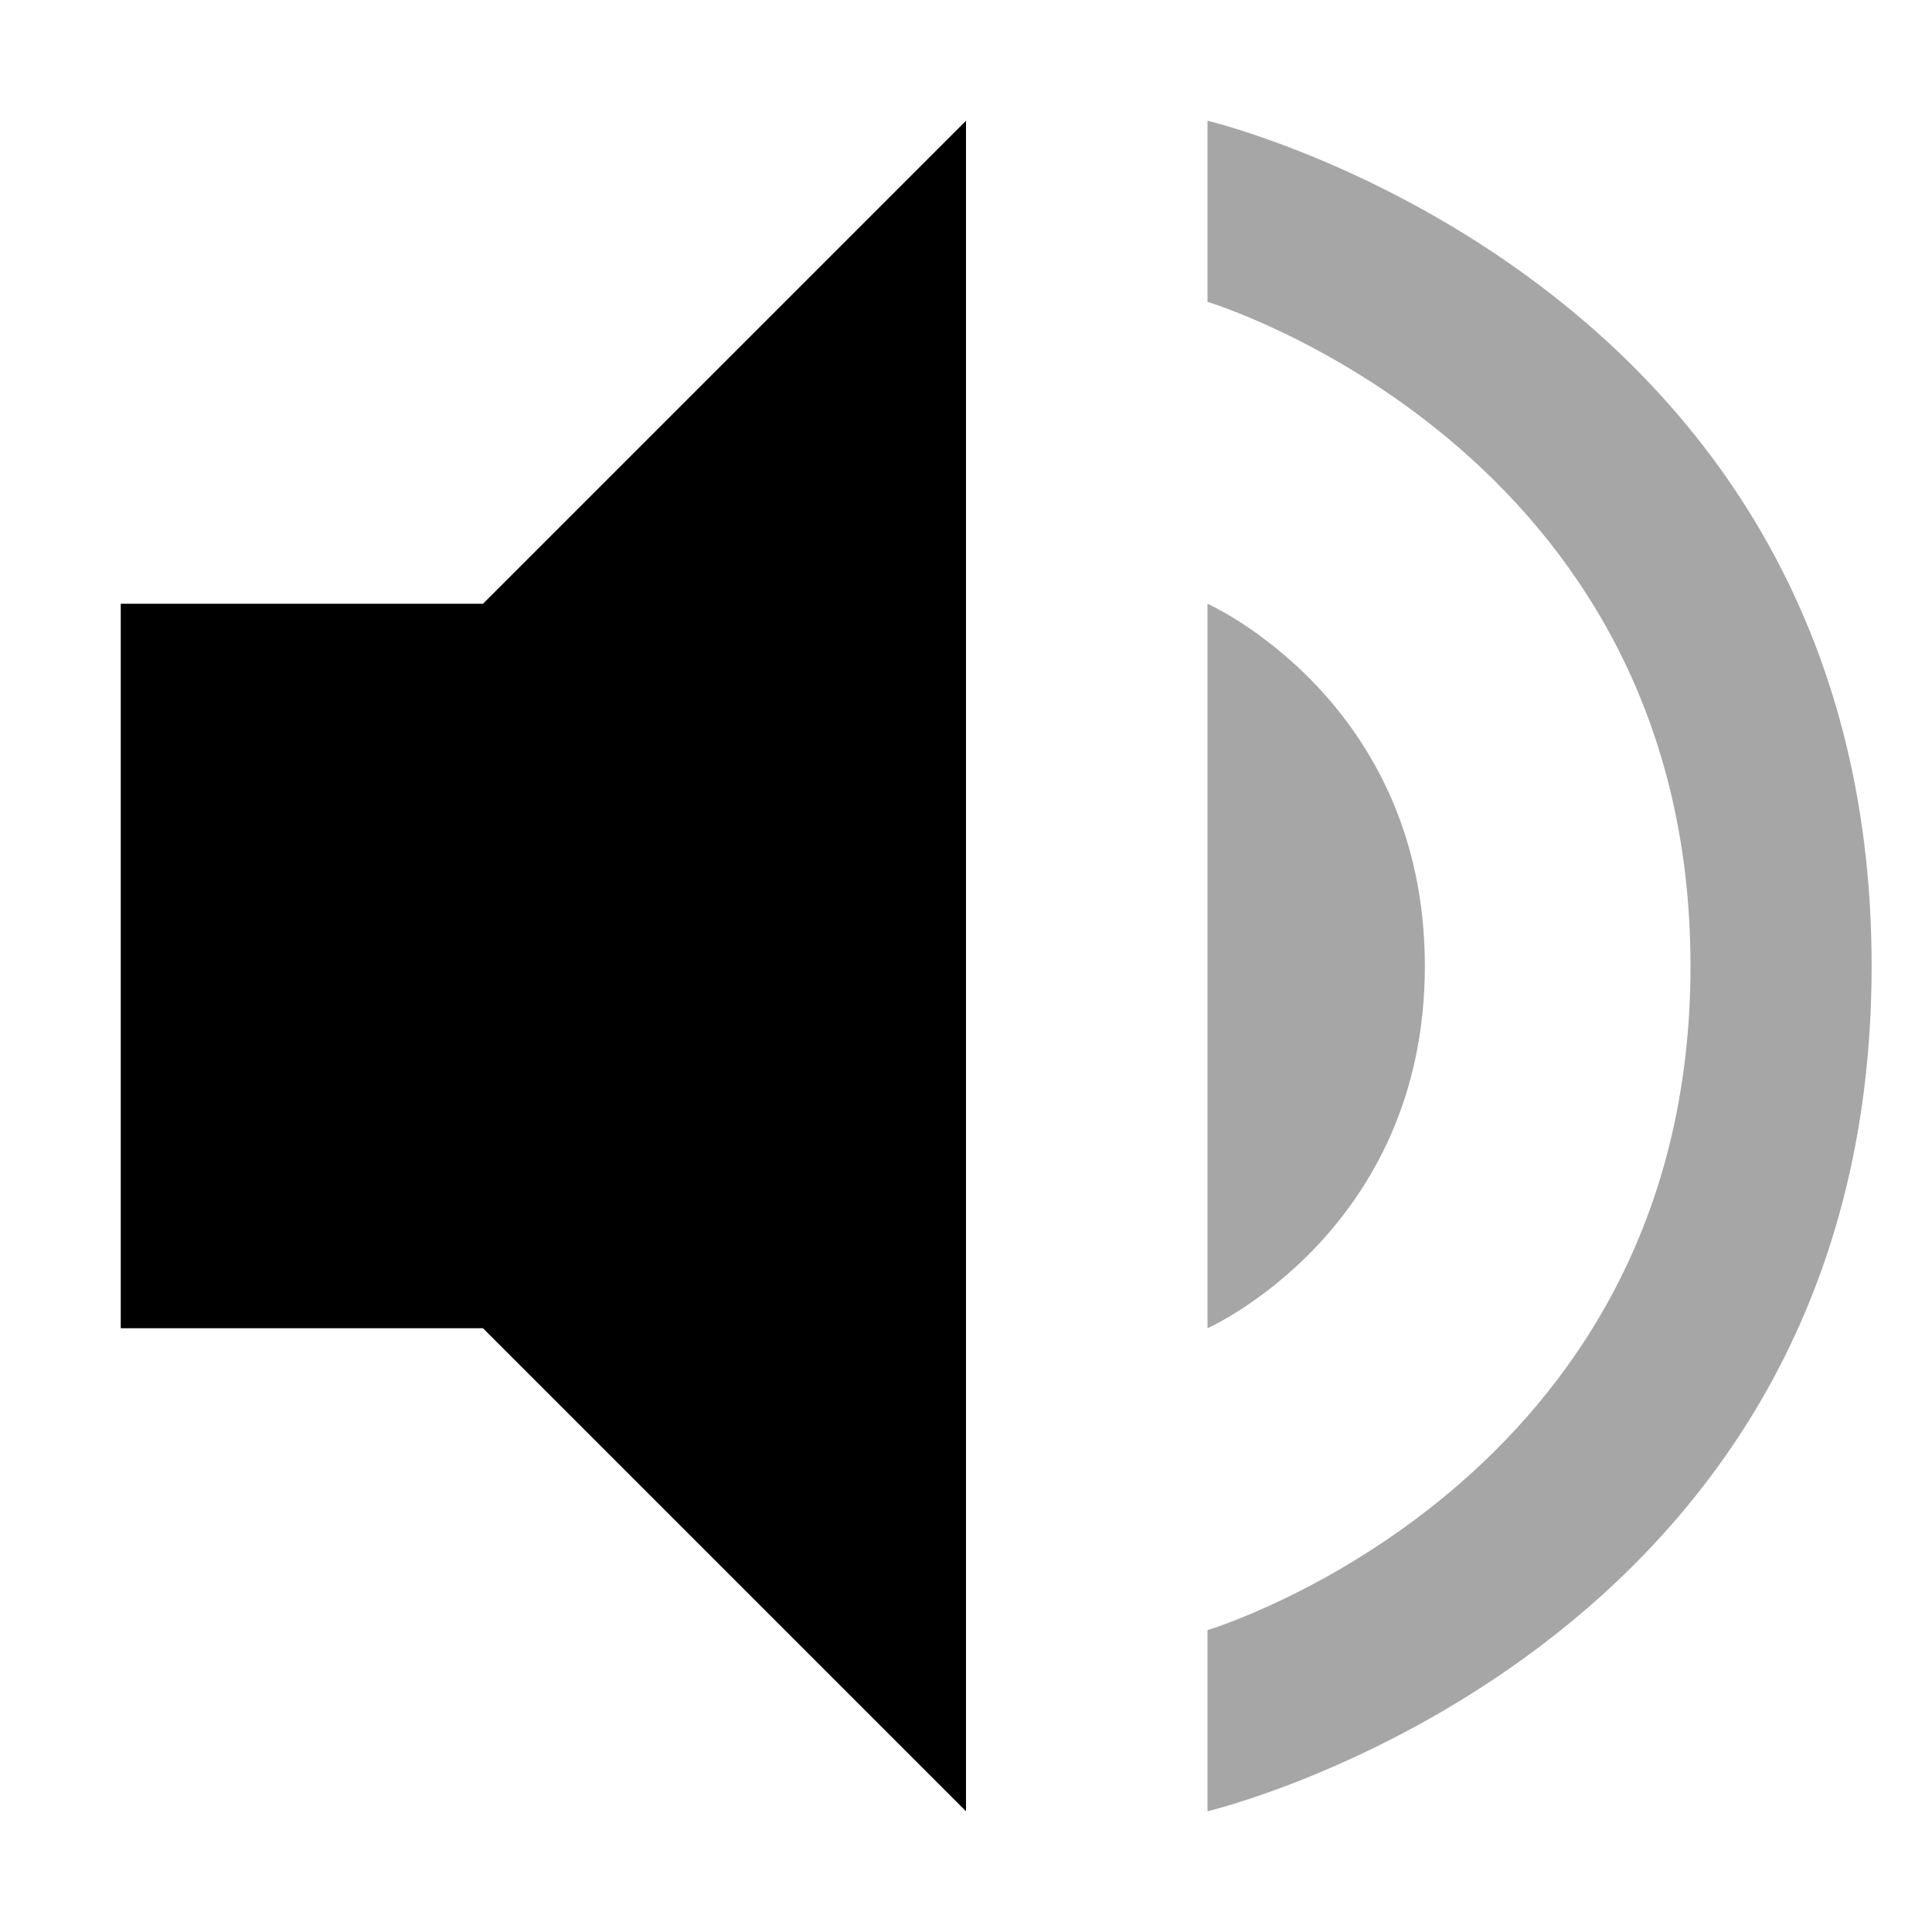 <svg height="16" width="16" xmlns="http://www.w3.org/2000/svg"><path d="m8 1-4 4h-3v6h3l4 4z"/><path d="m10 1v1.5s4 1.2 4 5.5-4 5.5-4 5.5v1.5s5.5-1.3 5.5-7-5.5-7-5.5-7zm0 4v6s1.8-.8 1.8-3-1.8-3-1.8-3z" opacity=".35"/></svg>